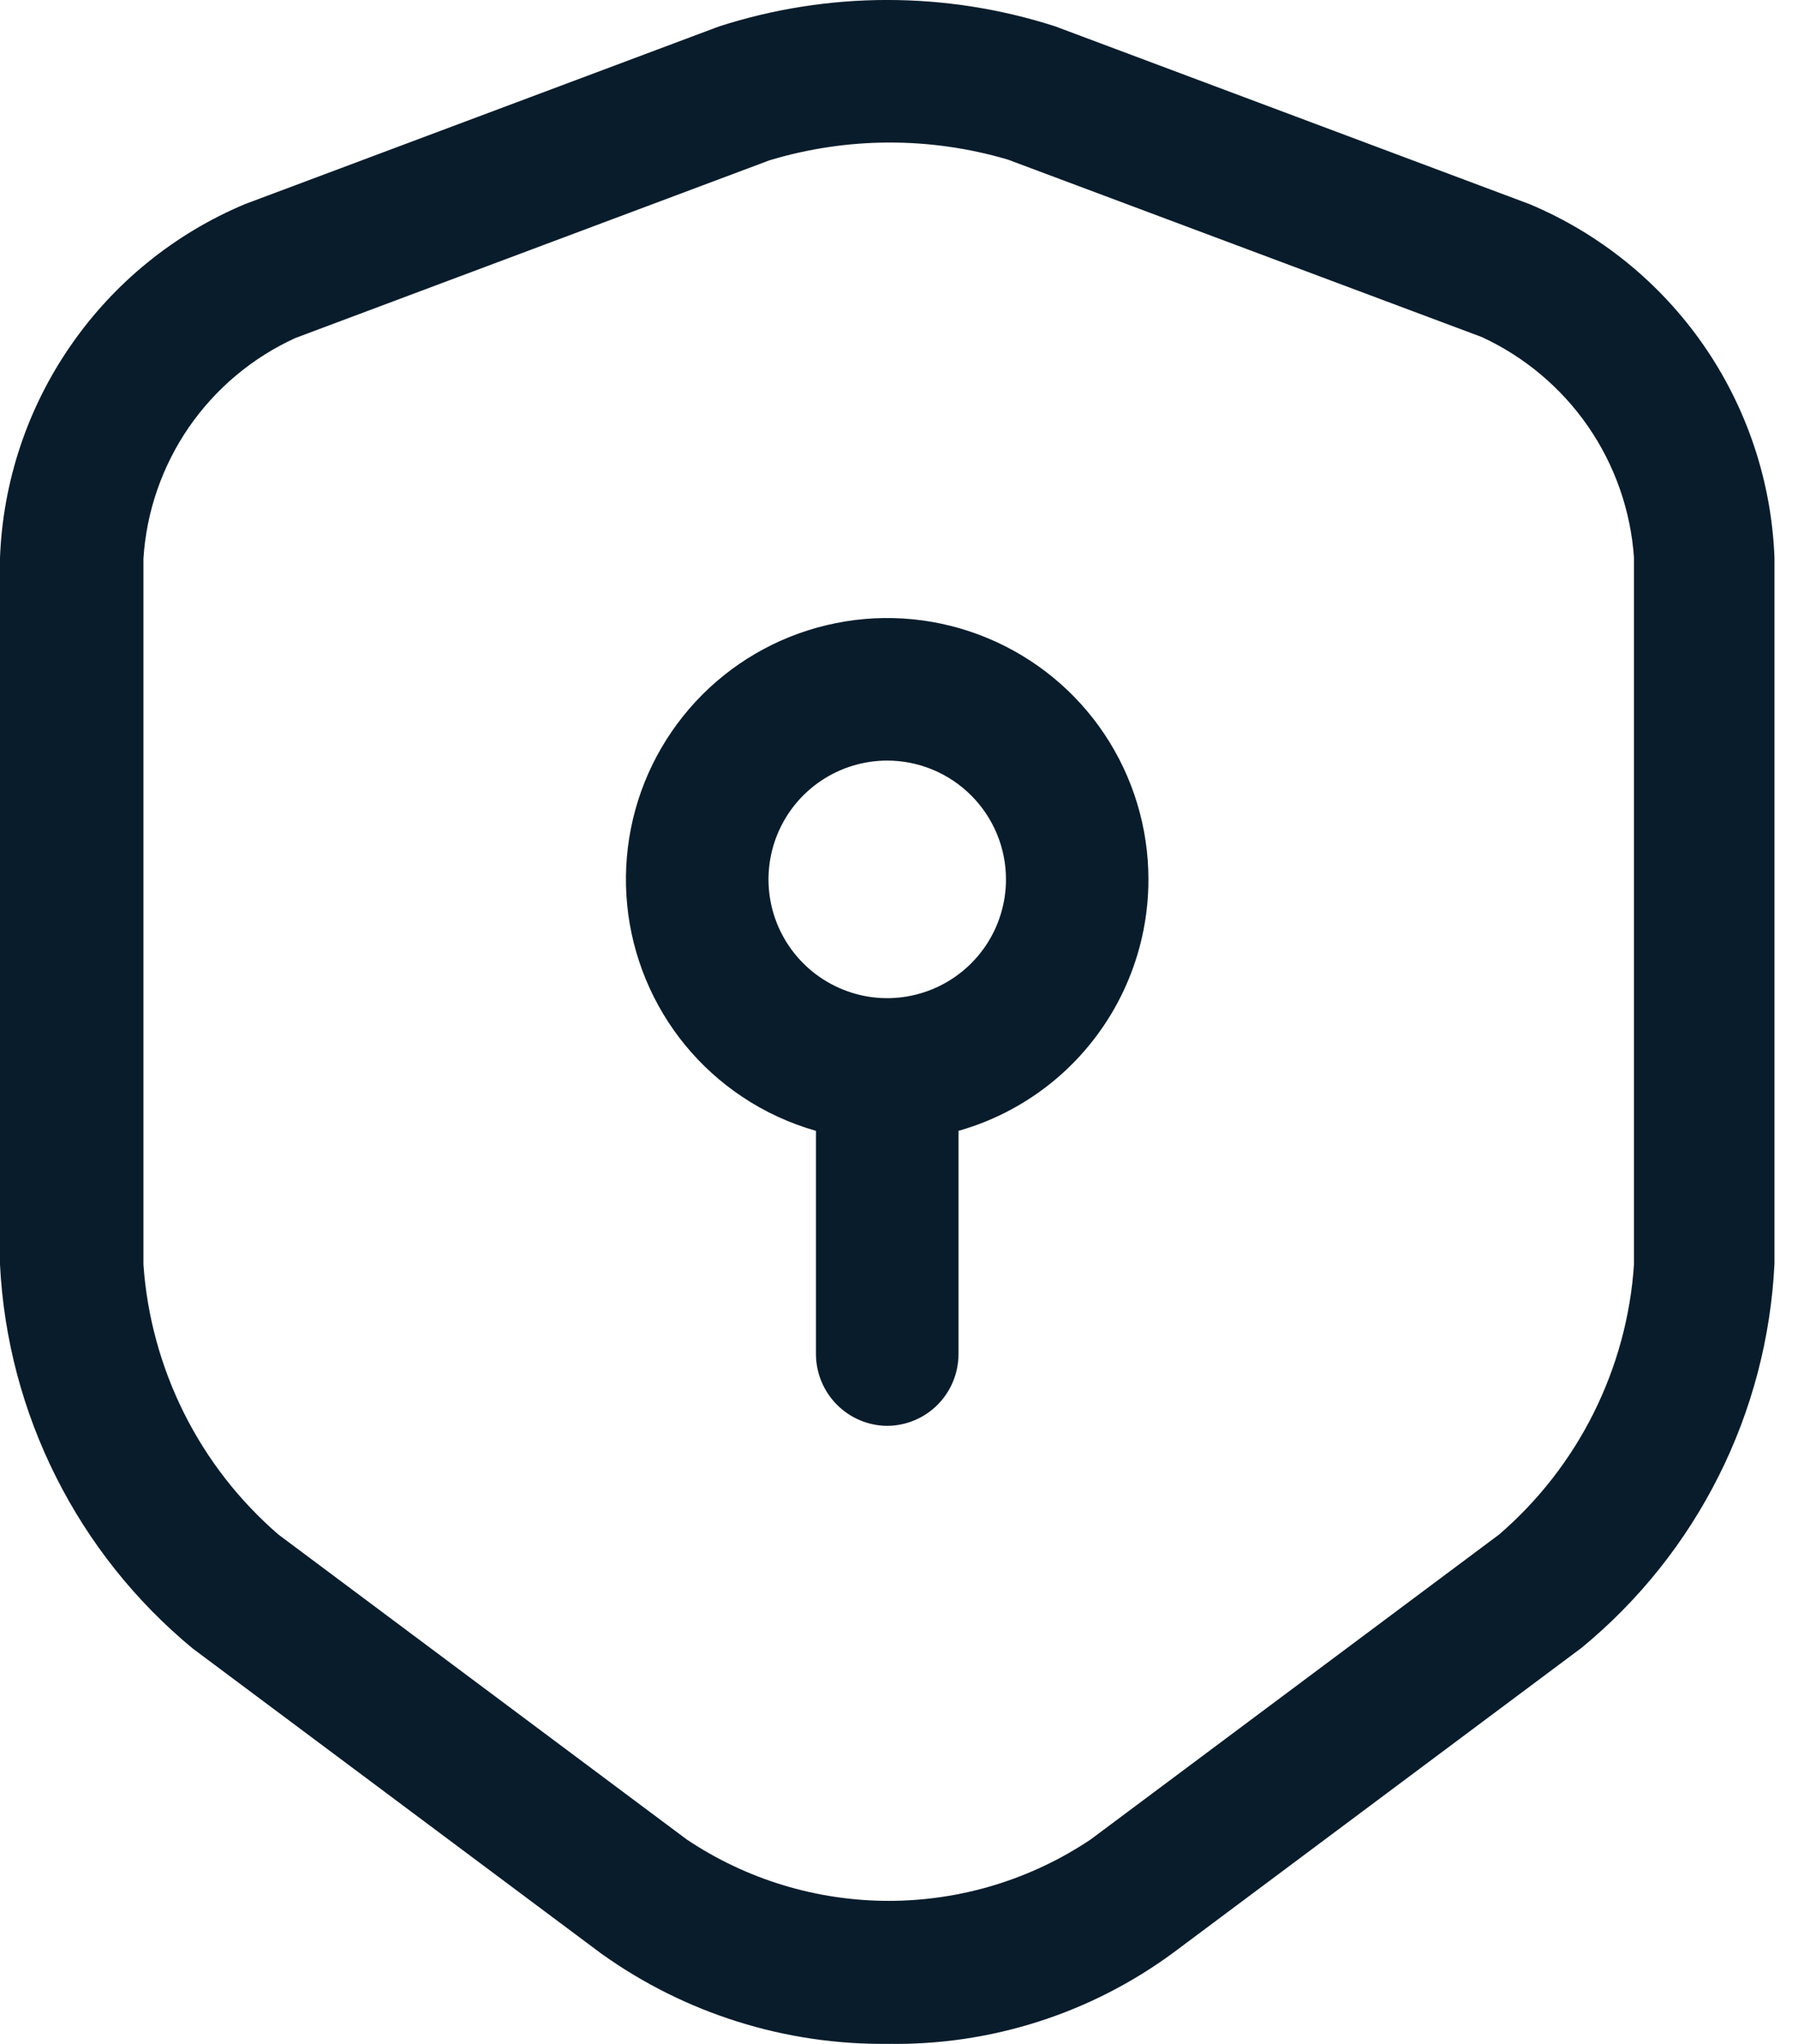 <svg width="22" height="25" viewBox="0 0 22 25" fill="none" xmlns="http://www.w3.org/2000/svg">
<path fill-rule="evenodd" clip-rule="evenodd" d="M9.984 13.832C9.665 13.741 9.359 13.601 9.08 13.414C8.554 13.063 8.144 12.564 7.902 11.979C7.66 11.395 7.597 10.753 7.72 10.132C7.843 9.512 8.148 8.943 8.595 8.495C9.042 8.048 9.612 7.744 10.232 7.621C10.852 7.497 11.495 7.561 12.079 7.803C12.663 8.045 13.163 8.454 13.514 8.98C13.865 9.506 14.052 10.124 14.052 10.757C14.052 11.176 13.97 11.592 13.809 11.98C13.649 12.368 13.413 12.72 13.117 13.017C12.82 13.314 12.467 13.549 12.079 13.71C11.965 13.757 11.847 13.798 11.728 13.832V16.568C11.726 16.799 11.634 17.02 11.471 17.183C11.308 17.346 11.087 17.439 10.856 17.44C10.626 17.439 10.405 17.346 10.242 17.183C10.079 17.02 9.986 16.799 9.984 16.568V13.832ZM10.856 9.303C10.569 9.303 10.288 9.388 10.049 9.548C9.81 9.708 9.624 9.934 9.514 10.2C9.404 10.465 9.375 10.757 9.431 11.039C9.487 11.321 9.626 11.58 9.829 11.783C10.032 11.986 10.291 12.124 10.572 12.181C10.854 12.237 11.146 12.208 11.412 12.098C11.677 11.988 11.904 11.802 12.064 11.563C12.223 11.325 12.309 11.044 12.309 10.757C12.309 10.371 12.156 10.002 11.883 9.729C11.611 9.457 11.242 9.303 10.856 9.303Z" fill="#091C2B"/>
<path fill-rule="evenodd" clip-rule="evenodd" d="M10.868 24.999C9.61 25.014 8.38 24.627 7.357 23.895L2.359 20.164C1.661 19.588 1.091 18.873 0.685 18.064C0.279 17.256 0.045 16.371 0 15.467V6.82C0.036 5.888 0.337 4.987 0.869 4.221C1.4 3.455 2.139 2.856 2.999 2.496L8.799 0.323C10.137 -0.108 11.576 -0.108 12.913 0.323L18.713 2.496C19.573 2.856 20.312 3.455 20.844 4.221C21.375 4.987 21.676 5.888 21.712 6.82V15.456C21.668 16.361 21.436 17.246 21.029 18.055C20.623 18.864 20.052 19.579 19.353 20.154L14.355 23.885C13.346 24.628 12.121 25.019 10.868 24.999ZM9.415 1.961L3.615 4.134C3.09 4.373 2.639 4.751 2.311 5.226C1.984 5.702 1.791 6.258 1.755 6.834V15.467C1.799 16.099 1.968 16.716 2.251 17.283C2.534 17.85 2.927 18.355 3.406 18.769L8.404 22.5C9.135 22.989 9.995 23.25 10.874 23.25C11.754 23.25 12.613 22.989 13.344 22.5L18.343 18.769C18.823 18.355 19.216 17.851 19.499 17.284C19.782 16.717 19.951 16.1 19.993 15.467V6.82C19.953 6.245 19.759 5.691 19.432 5.217C19.104 4.742 18.655 4.365 18.132 4.123L12.332 1.952C11.38 1.671 10.366 1.674 9.415 1.961Z" fill="#091C2B"/>
</svg>
